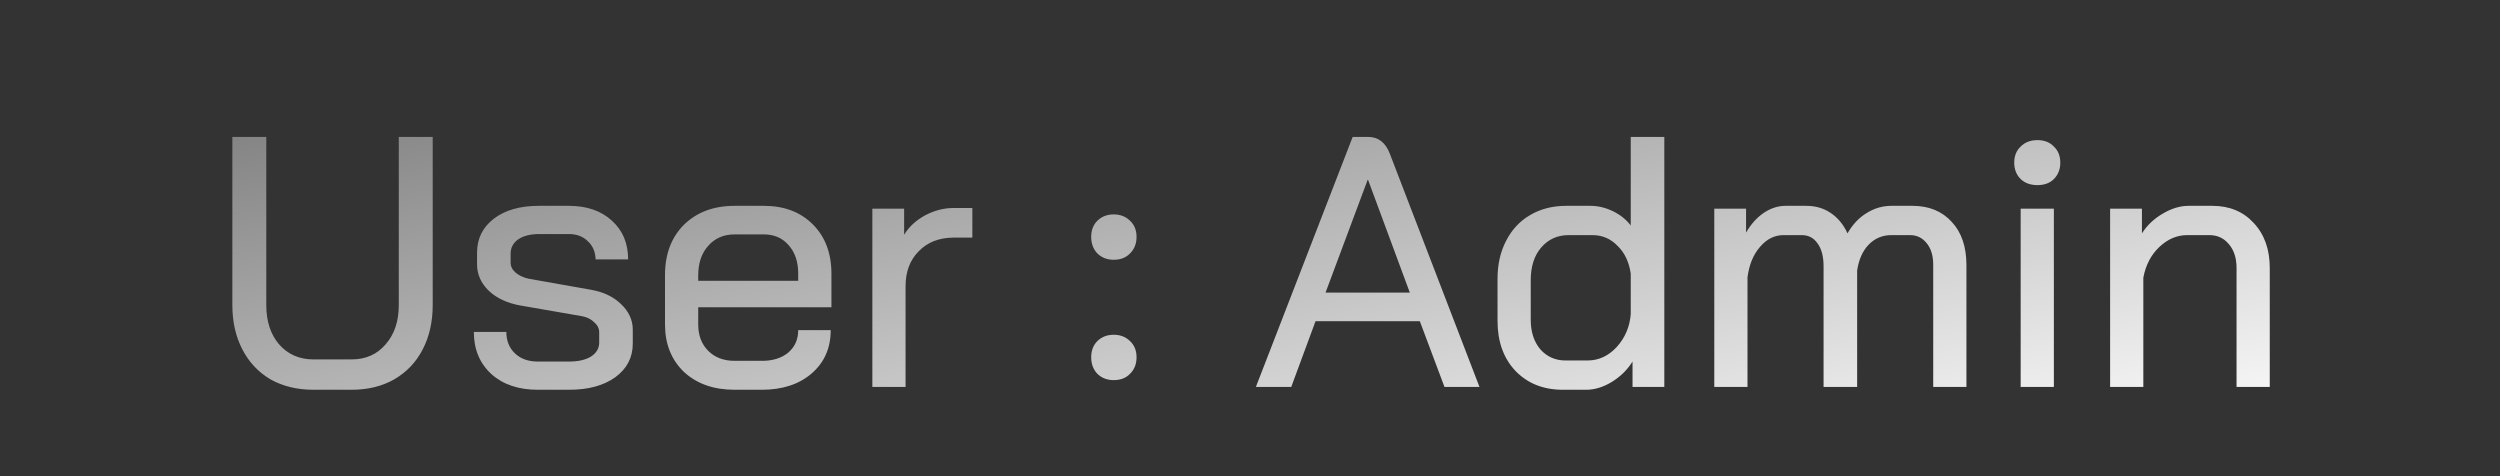 <svg width="84" height="16" viewBox="0 0 84 16" fill="none" xmlns="http://www.w3.org/2000/svg">
<rect x="0" y="0" width="84" height="16" fill="#333333" stroke="none"/>
<path d="M10.531 13.096C9.987 13.096 9.507 12.98 9.091 12.748C8.683 12.508 8.367 12.172 8.143 11.74C7.919 11.308 7.807 10.812 7.807 10.252V4.6H8.947V10.252C8.947 10.796 9.091 11.236 9.379 11.572C9.675 11.908 10.059 12.076 10.531 12.076H11.815C12.287 12.076 12.667 11.908 12.955 11.572C13.251 11.236 13.399 10.796 13.399 10.252V4.6H14.539V10.252C14.539 10.812 14.427 11.308 14.203 11.74C13.979 12.172 13.659 12.508 13.243 12.748C12.835 12.98 12.359 13.096 11.815 13.096H10.531ZM18.069 13.096C17.421 13.096 16.901 12.92 16.509 12.568C16.117 12.208 15.921 11.736 15.921 11.152H17.013C17.013 11.448 17.109 11.688 17.301 11.872C17.493 12.056 17.749 12.148 18.069 12.148H19.125C19.429 12.148 19.673 12.092 19.857 11.98C20.041 11.86 20.133 11.704 20.133 11.512V11.164C20.133 11.036 20.077 10.924 19.965 10.828C19.861 10.724 19.725 10.656 19.557 10.624L17.481 10.264C17.041 10.184 16.689 10.02 16.425 9.772C16.161 9.516 16.029 9.22 16.029 8.884V8.488C16.029 8.016 16.217 7.636 16.593 7.348C16.969 7.06 17.473 6.916 18.105 6.916H19.113C19.713 6.916 20.193 7.08 20.553 7.408C20.921 7.736 21.105 8.172 21.105 8.716H20.013C20.005 8.46 19.917 8.256 19.749 8.104C19.589 7.944 19.377 7.864 19.113 7.864H18.117C17.821 7.864 17.585 7.924 17.409 8.044C17.241 8.164 17.157 8.324 17.157 8.524V8.824C17.157 8.952 17.213 9.064 17.325 9.16C17.437 9.256 17.581 9.324 17.757 9.364L19.857 9.736C20.273 9.808 20.609 9.968 20.865 10.216C21.129 10.464 21.261 10.752 21.261 11.08V11.548C21.261 12.012 21.065 12.388 20.673 12.676C20.281 12.956 19.765 13.096 19.125 13.096H18.069ZM24.684 13.096C23.98 13.096 23.412 12.896 22.98 12.496C22.556 12.088 22.344 11.556 22.344 10.9V9.244C22.344 8.54 22.556 7.976 22.98 7.552C23.412 7.128 23.98 6.916 24.684 6.916H25.668C26.348 6.916 26.896 7.124 27.312 7.54C27.728 7.956 27.936 8.508 27.936 9.196V10.324H23.46V10.9C23.46 11.268 23.572 11.564 23.796 11.788C24.02 12.012 24.316 12.124 24.684 12.124H25.608C25.968 12.124 26.26 12.032 26.484 11.848C26.708 11.656 26.82 11.404 26.82 11.092H27.912C27.912 11.692 27.7 12.176 27.276 12.544C26.852 12.912 26.292 13.096 25.596 13.096H24.684ZM26.82 9.436V9.196C26.82 8.796 26.712 8.476 26.496 8.236C26.288 7.996 26.012 7.876 25.668 7.876H24.684C24.316 7.876 24.02 8.004 23.796 8.26C23.572 8.508 23.46 8.84 23.46 9.256V9.436H26.82ZM29.311 7.012H30.379V7.888C30.539 7.624 30.771 7.408 31.075 7.24C31.387 7.072 31.711 6.988 32.047 6.988H32.671V7.984H32.047C31.559 7.984 31.167 8.136 30.871 8.44C30.575 8.736 30.427 9.128 30.427 9.616V13H29.311V7.012ZM37.42 8.728C37.197 8.728 37.013 8.656 36.868 8.512C36.733 8.368 36.664 8.184 36.664 7.96C36.664 7.736 36.733 7.556 36.868 7.42C37.013 7.276 37.197 7.204 37.42 7.204C37.645 7.204 37.828 7.276 37.972 7.42C38.117 7.556 38.188 7.736 38.188 7.96C38.188 8.184 38.117 8.368 37.972 8.512C37.837 8.656 37.653 8.728 37.42 8.728ZM37.42 12.772C37.197 12.772 37.013 12.7 36.868 12.556C36.733 12.412 36.664 12.228 36.664 12.004C36.664 11.78 36.733 11.6 36.868 11.464C37.013 11.32 37.197 11.248 37.42 11.248C37.645 11.248 37.828 11.32 37.972 11.464C38.117 11.6 38.188 11.78 38.188 12.004C38.188 12.228 38.117 12.412 37.972 12.556C37.837 12.7 37.653 12.772 37.42 12.772ZM47.706 10.792H44.202L43.386 13H42.198L45.45 4.6H45.966C46.31 4.6 46.554 4.788 46.698 5.164L49.71 13H48.534L47.706 10.792ZM44.538 9.832H47.37L45.966 6.04H45.954L44.538 9.832ZM52.513 13.096C51.857 13.096 51.325 12.884 50.917 12.46C50.517 12.036 50.317 11.476 50.317 10.78V9.364C50.317 8.884 50.413 8.46 50.605 8.092C50.797 7.716 51.065 7.428 51.409 7.228C51.761 7.02 52.165 6.916 52.621 6.916H53.437C53.693 6.916 53.945 6.976 54.193 7.096C54.441 7.216 54.641 7.376 54.793 7.576V4.6H55.921V13H54.853V12.148C54.677 12.428 54.445 12.656 54.157 12.832C53.869 13.008 53.581 13.096 53.293 13.096H52.513ZM53.341 12.112C53.717 12.112 54.045 11.96 54.325 11.656C54.605 11.344 54.761 10.976 54.793 10.552V9.196C54.737 8.804 54.589 8.492 54.349 8.26C54.117 8.02 53.837 7.9 53.509 7.9H52.705C52.329 7.9 52.021 8.04 51.781 8.32C51.549 8.592 51.433 8.956 51.433 9.412V10.744C51.433 11.152 51.541 11.484 51.757 11.74C51.981 11.988 52.261 12.112 52.597 12.112H53.341ZM64.26 6.916C64.812 6.916 65.252 7.096 65.58 7.456C65.908 7.808 66.072 8.292 66.072 8.908V13H64.956V8.896C64.956 8.592 64.884 8.352 64.74 8.176C64.596 7.992 64.408 7.9 64.176 7.9H63.552C63.248 7.9 62.992 8.008 62.784 8.224C62.584 8.432 62.456 8.72 62.4 9.088V13H61.272V8.944C61.272 8.616 61.204 8.36 61.068 8.176C60.94 7.992 60.764 7.9 60.54 7.9H59.928C59.624 7.9 59.36 8.032 59.136 8.296C58.912 8.552 58.772 8.892 58.716 9.316V13H57.6V7.012H58.668V7.816C58.828 7.536 59.024 7.316 59.256 7.156C59.496 6.996 59.74 6.916 59.988 6.916H60.684C61.004 6.916 61.28 6.996 61.512 7.156C61.752 7.316 61.94 7.544 62.076 7.84C62.252 7.536 62.468 7.308 62.724 7.156C62.98 6.996 63.256 6.916 63.552 6.916H64.26ZM68.458 6.22C68.226 6.22 68.038 6.152 67.894 6.016C67.75 5.872 67.678 5.688 67.678 5.464C67.678 5.24 67.75 5.06 67.894 4.924C68.038 4.78 68.226 4.708 68.458 4.708C68.69 4.708 68.874 4.78 69.01 4.924C69.154 5.06 69.226 5.24 69.226 5.464C69.226 5.688 69.154 5.872 69.01 6.016C68.874 6.152 68.69 6.22 68.458 6.22ZM67.894 7.012H69.01V13H67.894V7.012ZM70.9 7.012H71.969V7.84C72.144 7.568 72.376 7.348 72.665 7.18C72.96 7.004 73.252 6.916 73.54 6.916H74.332C74.909 6.916 75.373 7.108 75.725 7.492C76.085 7.876 76.264 8.38 76.264 9.004V13H75.148V9.004C75.148 8.676 75.064 8.412 74.897 8.212C74.728 8.004 74.508 7.9 74.237 7.9H73.493C73.148 7.9 72.837 8.032 72.556 8.296C72.276 8.56 72.097 8.904 72.016 9.328V13H70.9V7.012Z" fill="url(#paint0_linear_701_255)"/>
<defs>
<linearGradient id="paint0_linear_701_255" x1="8.63" y1="0.877" x2="13.567" y2="26.899" gradientUnits="userSpaceOnUse">
<stop stop-color="#727272"/>
<stop offset="1" stop-color="white"/>
</linearGradient>
</defs>
</svg>
